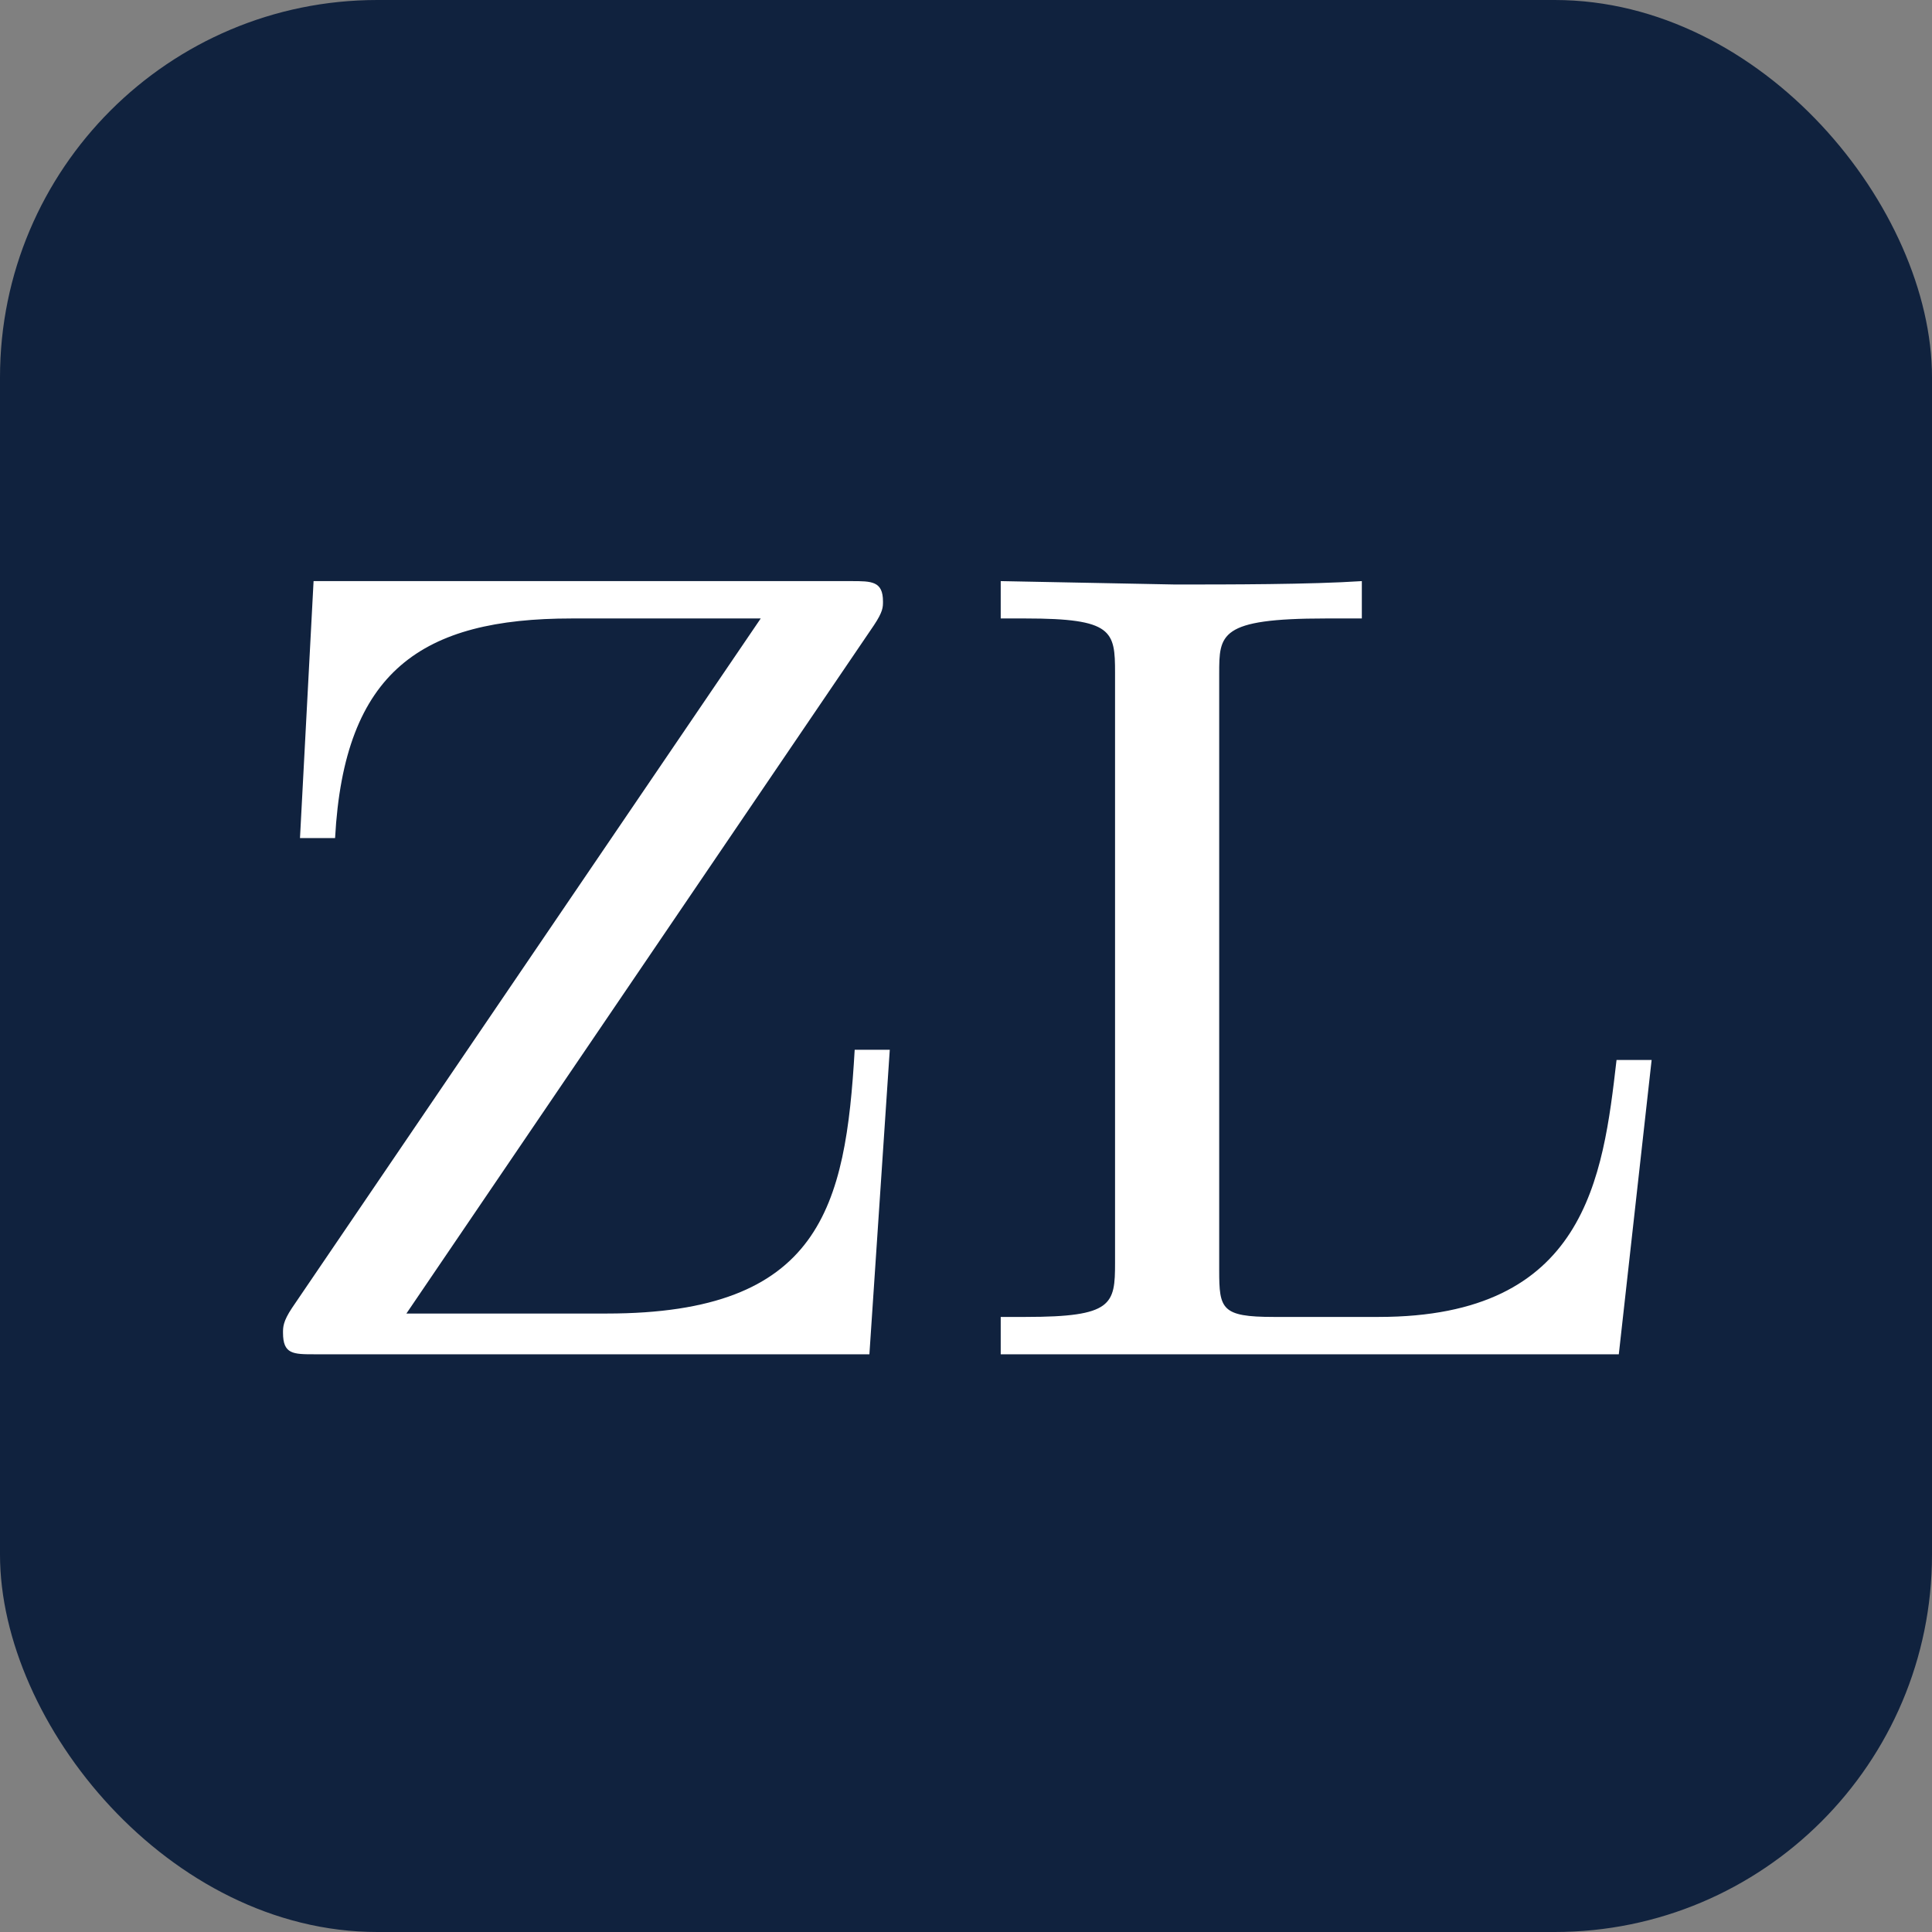<?xml version="1.0" encoding="UTF-8"?>
<svg width="512px" height="512px" viewBox="0 0 512 512" version="1.1" xmlns="http://www.w3.org/2000/svg" xmlns:xlink="http://www.w3.org/1999/xlink">
    <rect x="0" y="0" width="512" height="512" fill="#808080" stroke="none"/>
    <!-- Generator: Sketch 45.1 (43504) - http://www.bohemiancoding.com/sketch -->
    <title>Zilong Liang (2)</title>
    <desc>Created with Sketch.</desc>
    <defs></defs>
    <g id="Page-1" stroke="none" stroke-width="1" fill="none" fill-rule="evenodd">
        <g id="Zilong-Liang-(2)">
            <rect id="Rectangle" fill="#10223E" x="0" y="0" width="512" height="512" rx="100"></rect>
            <path d="M235.8,278.2 L226.5,278.2 C224.1,319.9 217.5,348.1 160.8,348.1 L107.7,348.1 L231.6,165.7 C234,162.1 234,160.9 234,159.4 C234,154 231,154 225.6,154 L83.1,154 L79.5,222.1 L88.8,222.1 C91.2,177.7 111.9,163.9 151.5,163.9 L201.6,163.9 L77.4,346.6 C75,350.2 75,351.7 75,353.2 C75,358.9 77.7,358.9 83.4,358.9 L230.4,358.9 L235.8,278.2 Z M437.7,280.9 L428.4,280.9 C424.8,312.1 420.3,349 365.4,349 L337.5,349 C323.7,349 323.1,346.9 323.1,336.7 L323.1,178.6 C323.1,168.1 323.1,163.9 351.3,163.9 L360.9,163.9 L360.9,154 C347.4,154.9 325.5,154.9 311.4,154.9 L265.2,154 L265.2,163.9 L271.8,163.9 C294.9,163.9 295.5,167.2 295.5,178.3 L295.5,334.6 C295.5,345.7 294.9,349 271.8,349 L265.2,349 L265.2,358.9 L429,358.9 L437.7,280.9 Z" id="ZL" fill="#FFFFFF"></path>
        </g>
    </g>
</svg>